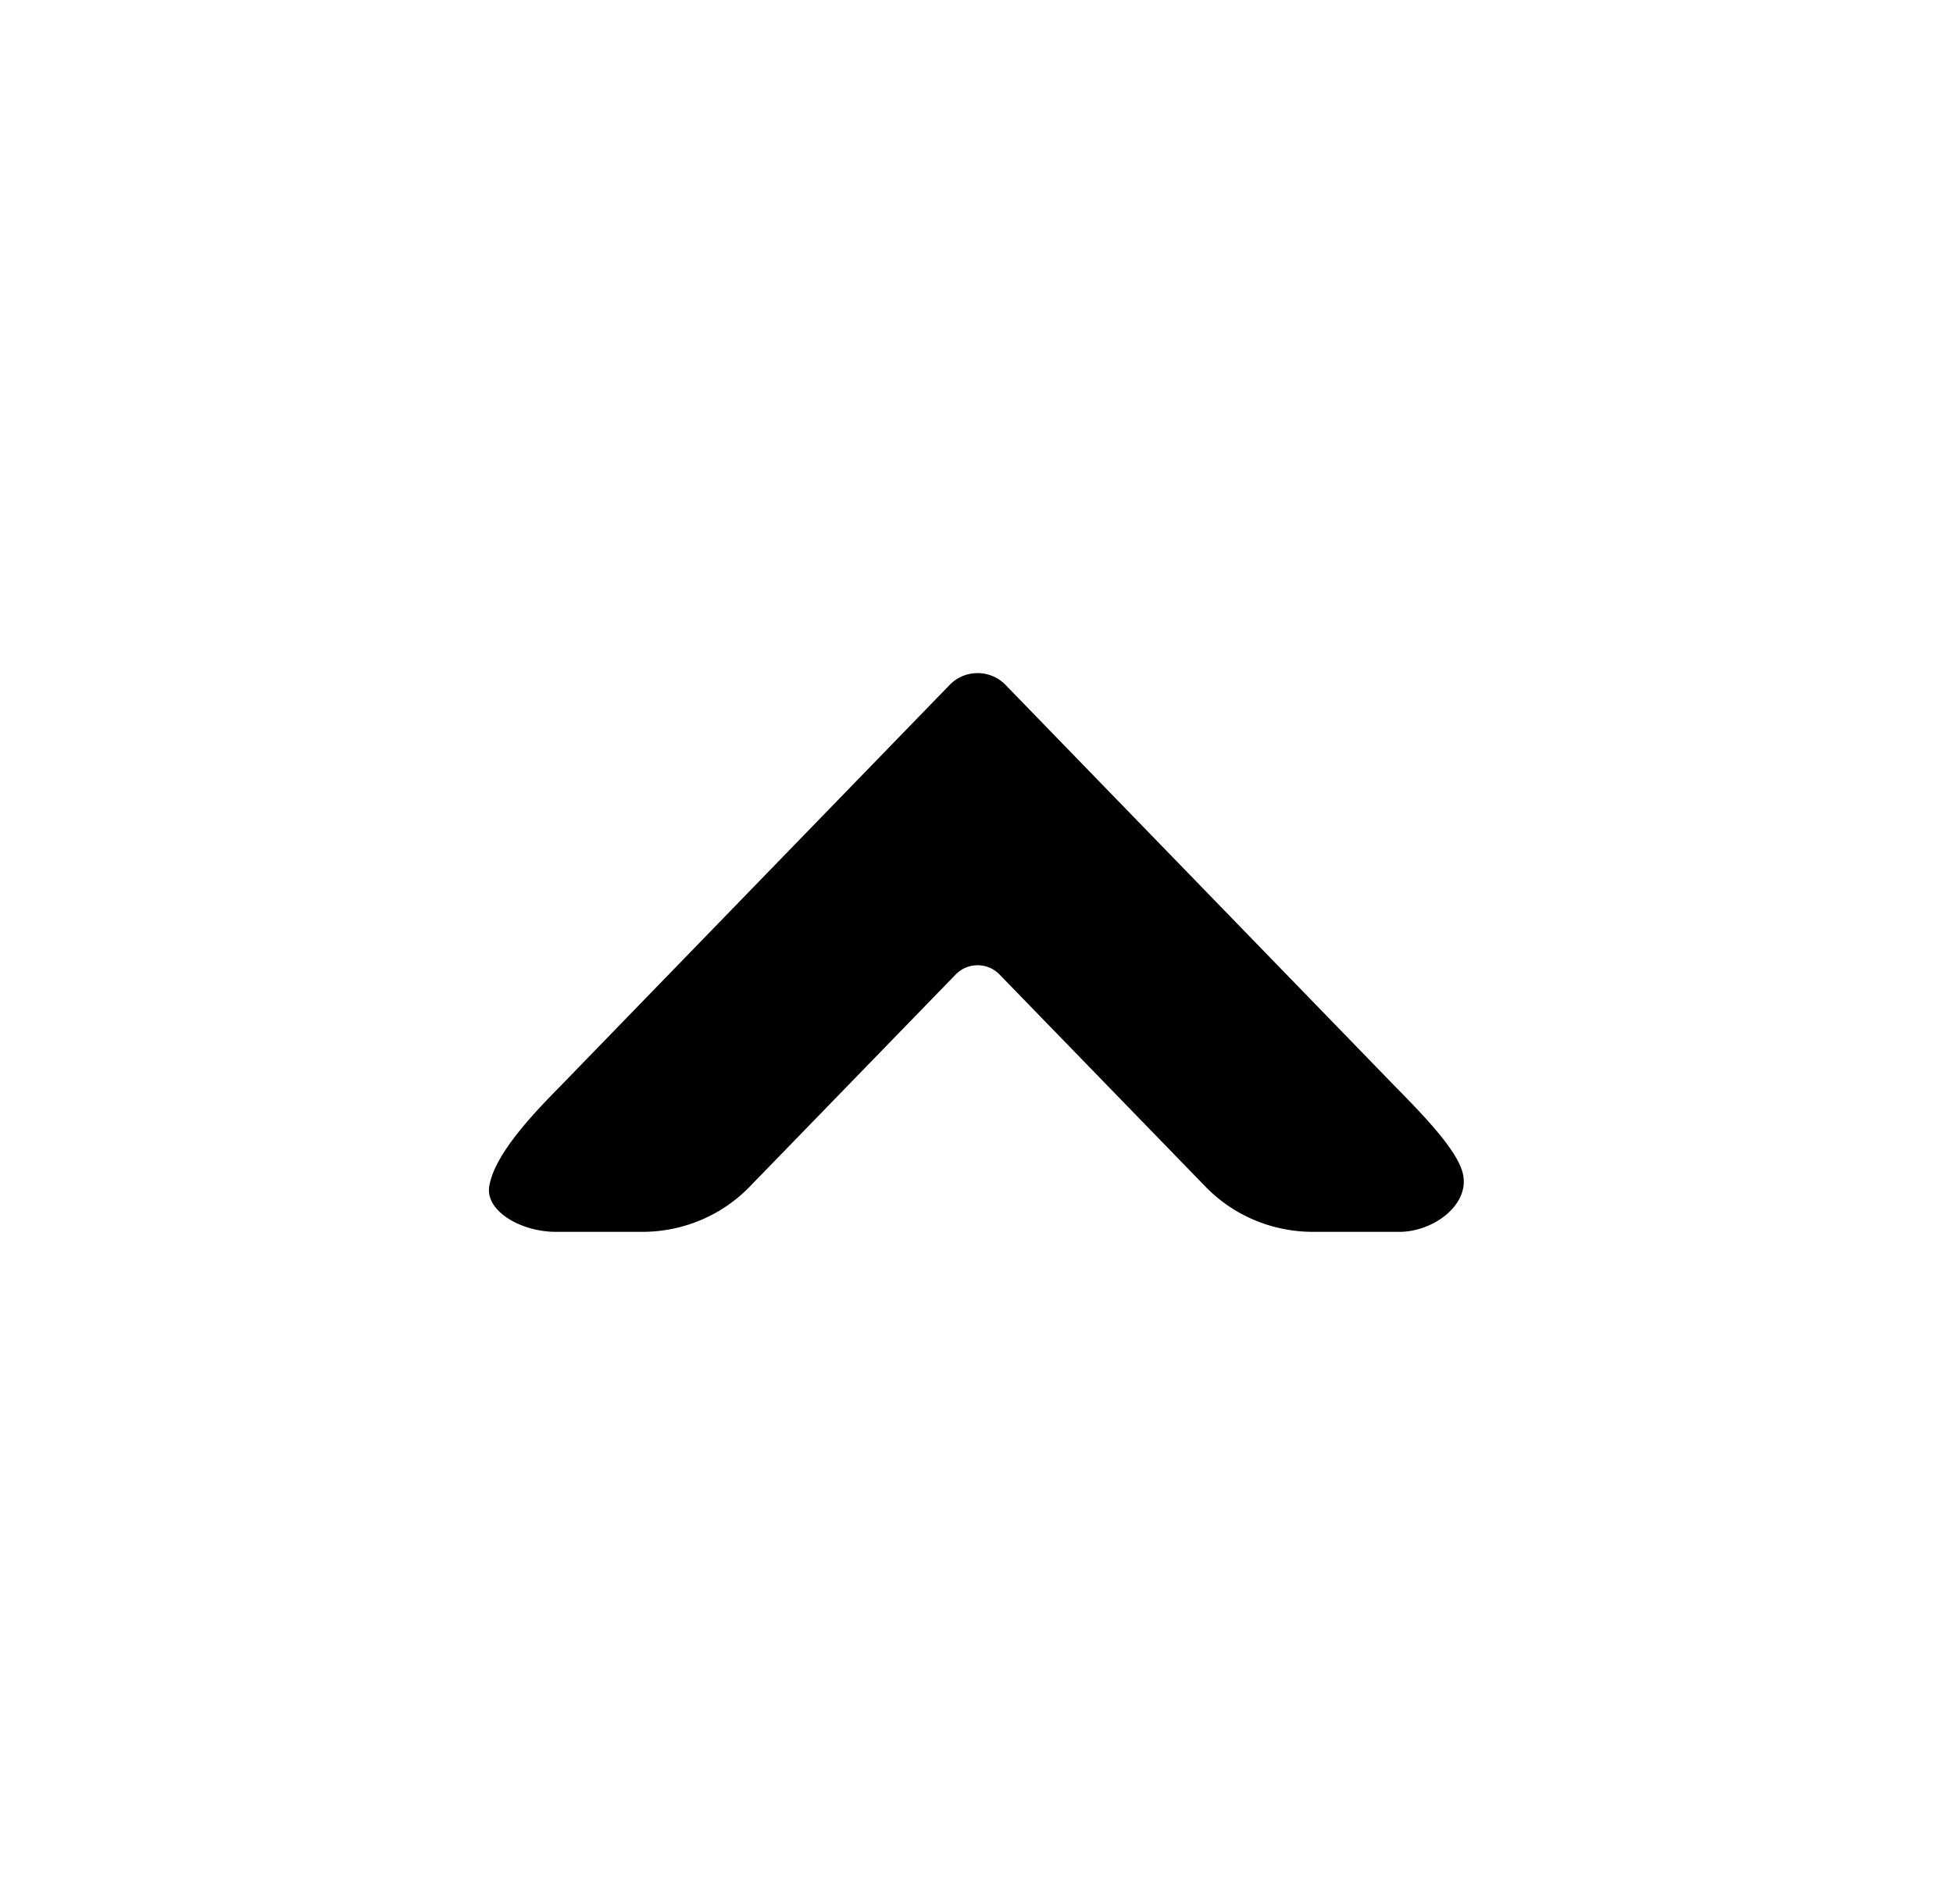 <?xml version="1.0" encoding="UTF-8" standalone="no"?>
<!-- Created with Inkscape (http://www.inkscape.org/) -->

<svg
   width="4.427mm"
   height="4.316mm"
   viewBox="0 0 4.427 4.316"
   version="1.1"
   id="svg1"
   xml:space="preserve"
   sodipodi:docname="up-arrow.svg"
   inkscape:version="1.3.2 (091e20e, 2023-11-25)"
   xmlns:inkscape="http://www.inkscape.org/namespaces/inkscape"
   xmlns:sodipodi="http://sodipodi.sourceforge.net/DTD/sodipodi-0.dtd"
   xmlns="http://www.w3.org/2000/svg"
   xmlns:svg="http://www.w3.org/2000/svg"><sodipodi:namedview
     id="namedview1"
     pagecolor="#505050"
     bordercolor="#eeeeee"
     borderopacity="1"
     inkscape:showpageshadow="0"
     inkscape:pageopacity="0"
     inkscape:pagecheckerboard="0"
     inkscape:deskcolor="#d1d1d1"
     inkscape:document-units="mm"
     inkscape:zoom="28.491907"
     inkscape:cx="8.827068"
     inkscape:cy="8.1426631"
     inkscape:window-width="1920"
     inkscape:window-height="982"
     inkscape:window-x="0"
     inkscape:window-y="238"
     inkscape:window-maximized="0"
     inkscape:current-layer="g2" /><defs
     id="defs1" /><g
     id="g8"
     transform="translate(1.127,-0.659)"><g
       id="g2"
       transform="translate(0,-0.003)"><path
         style="color:#000000;fill:#000000;stroke-width:1.064;stroke-linecap:round;-inkscape-stroke:none"
         d="m 1.026,2.214 -0.883,0.91 c -0.055,0.056 -0.149,0.152 -0.161,0.227 -0.009,0.056 0.072,0.103 0.151,0.103 H 0.329 A 0.335,0.327 0 0 0 0.572,3.352 L 1.04,2.87 a 0.068,0.066 0 0 1 0.098,0 l 0.468,0.482 a 0.335,0.327 0 0 0 0.243,0.102 h 0.196 c 0.08,0 0.166,-0.066 0.142,-0.139 C 2.17,3.261 2.09,3.18 2.035,3.124 L 1.152,2.214 a 0.087,0.085 0 0 0 -0.126,0 z"
         id="path7" /></g></g></svg>
